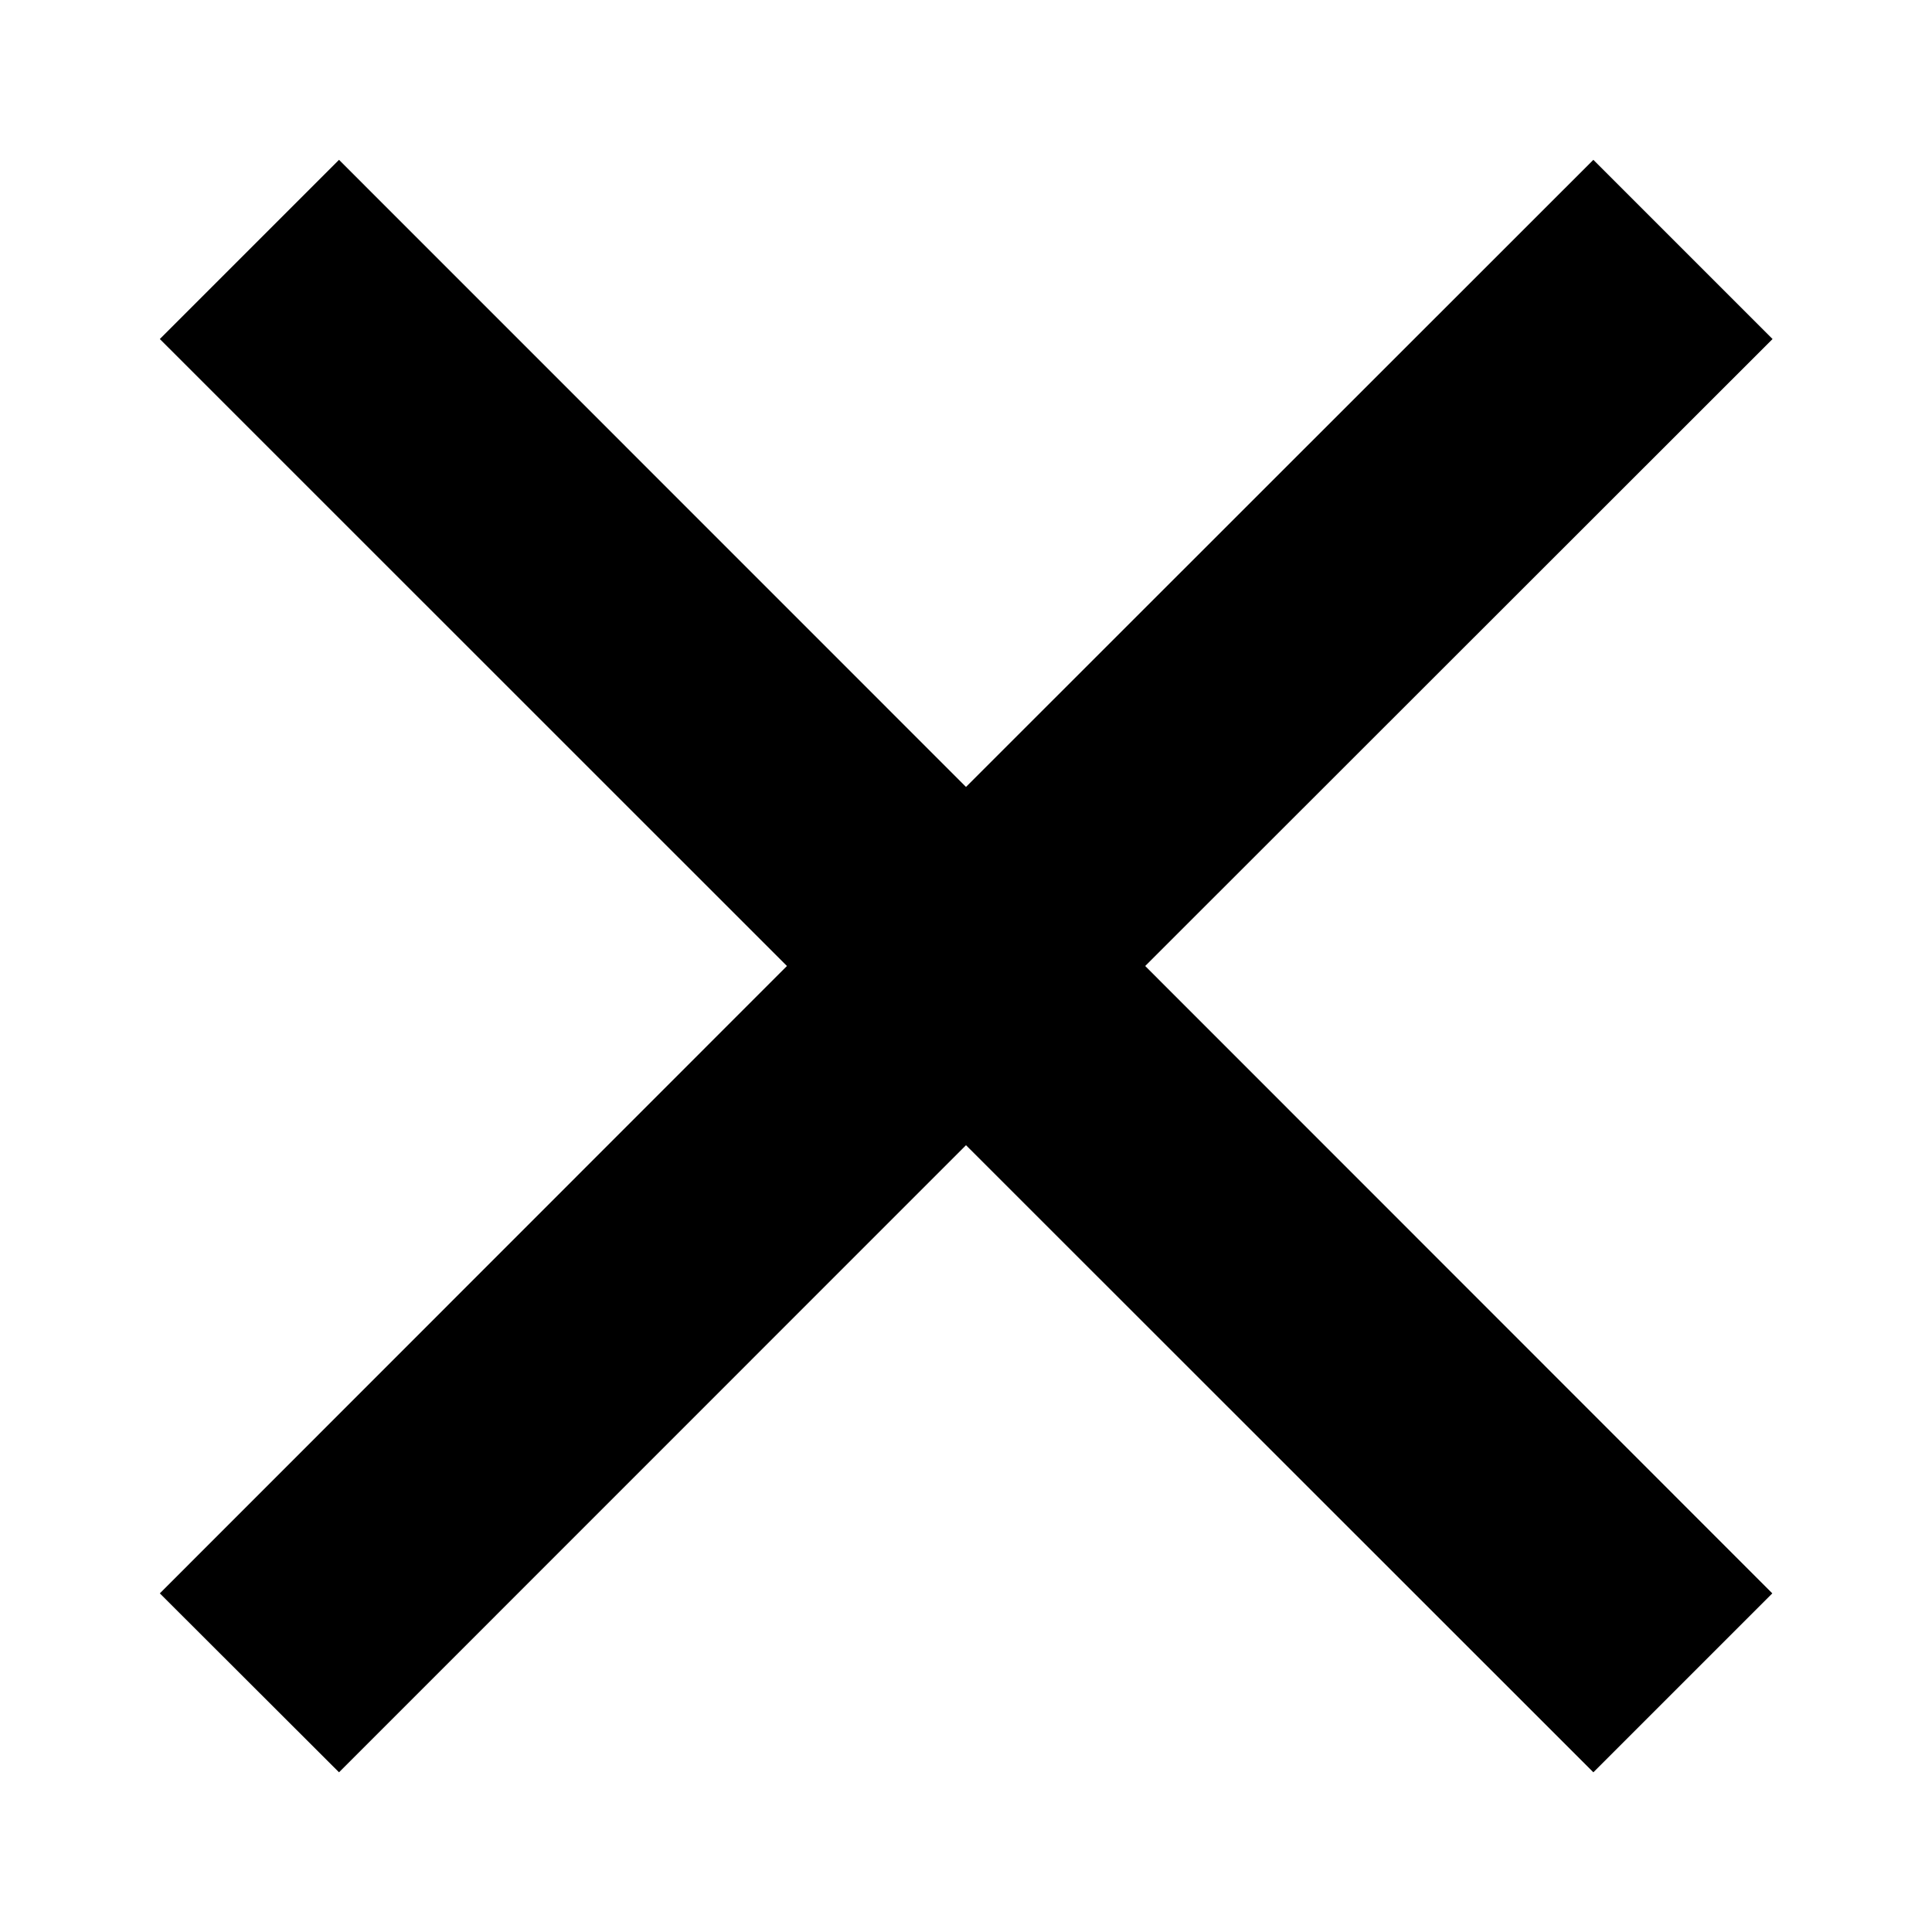 <svg data-name="Name=Close" xmlns="http://www.w3.org/2000/svg" viewBox="0 0 15.364 15.364" id="close-icon">
    <path d="M0 0h15.364v15.364H0z" style="fill:none"/>
    <path data-name="Vector" d="M6.411 4.987 11.4 0l1.425 1.425-4.989 4.986 4.987 4.989-1.423 1.423-4.989-4.987-4.986 4.987L0 11.4l4.987-4.989L0 1.425 1.425 0z" transform="translate(1.271 1.271)"/>
</svg>
